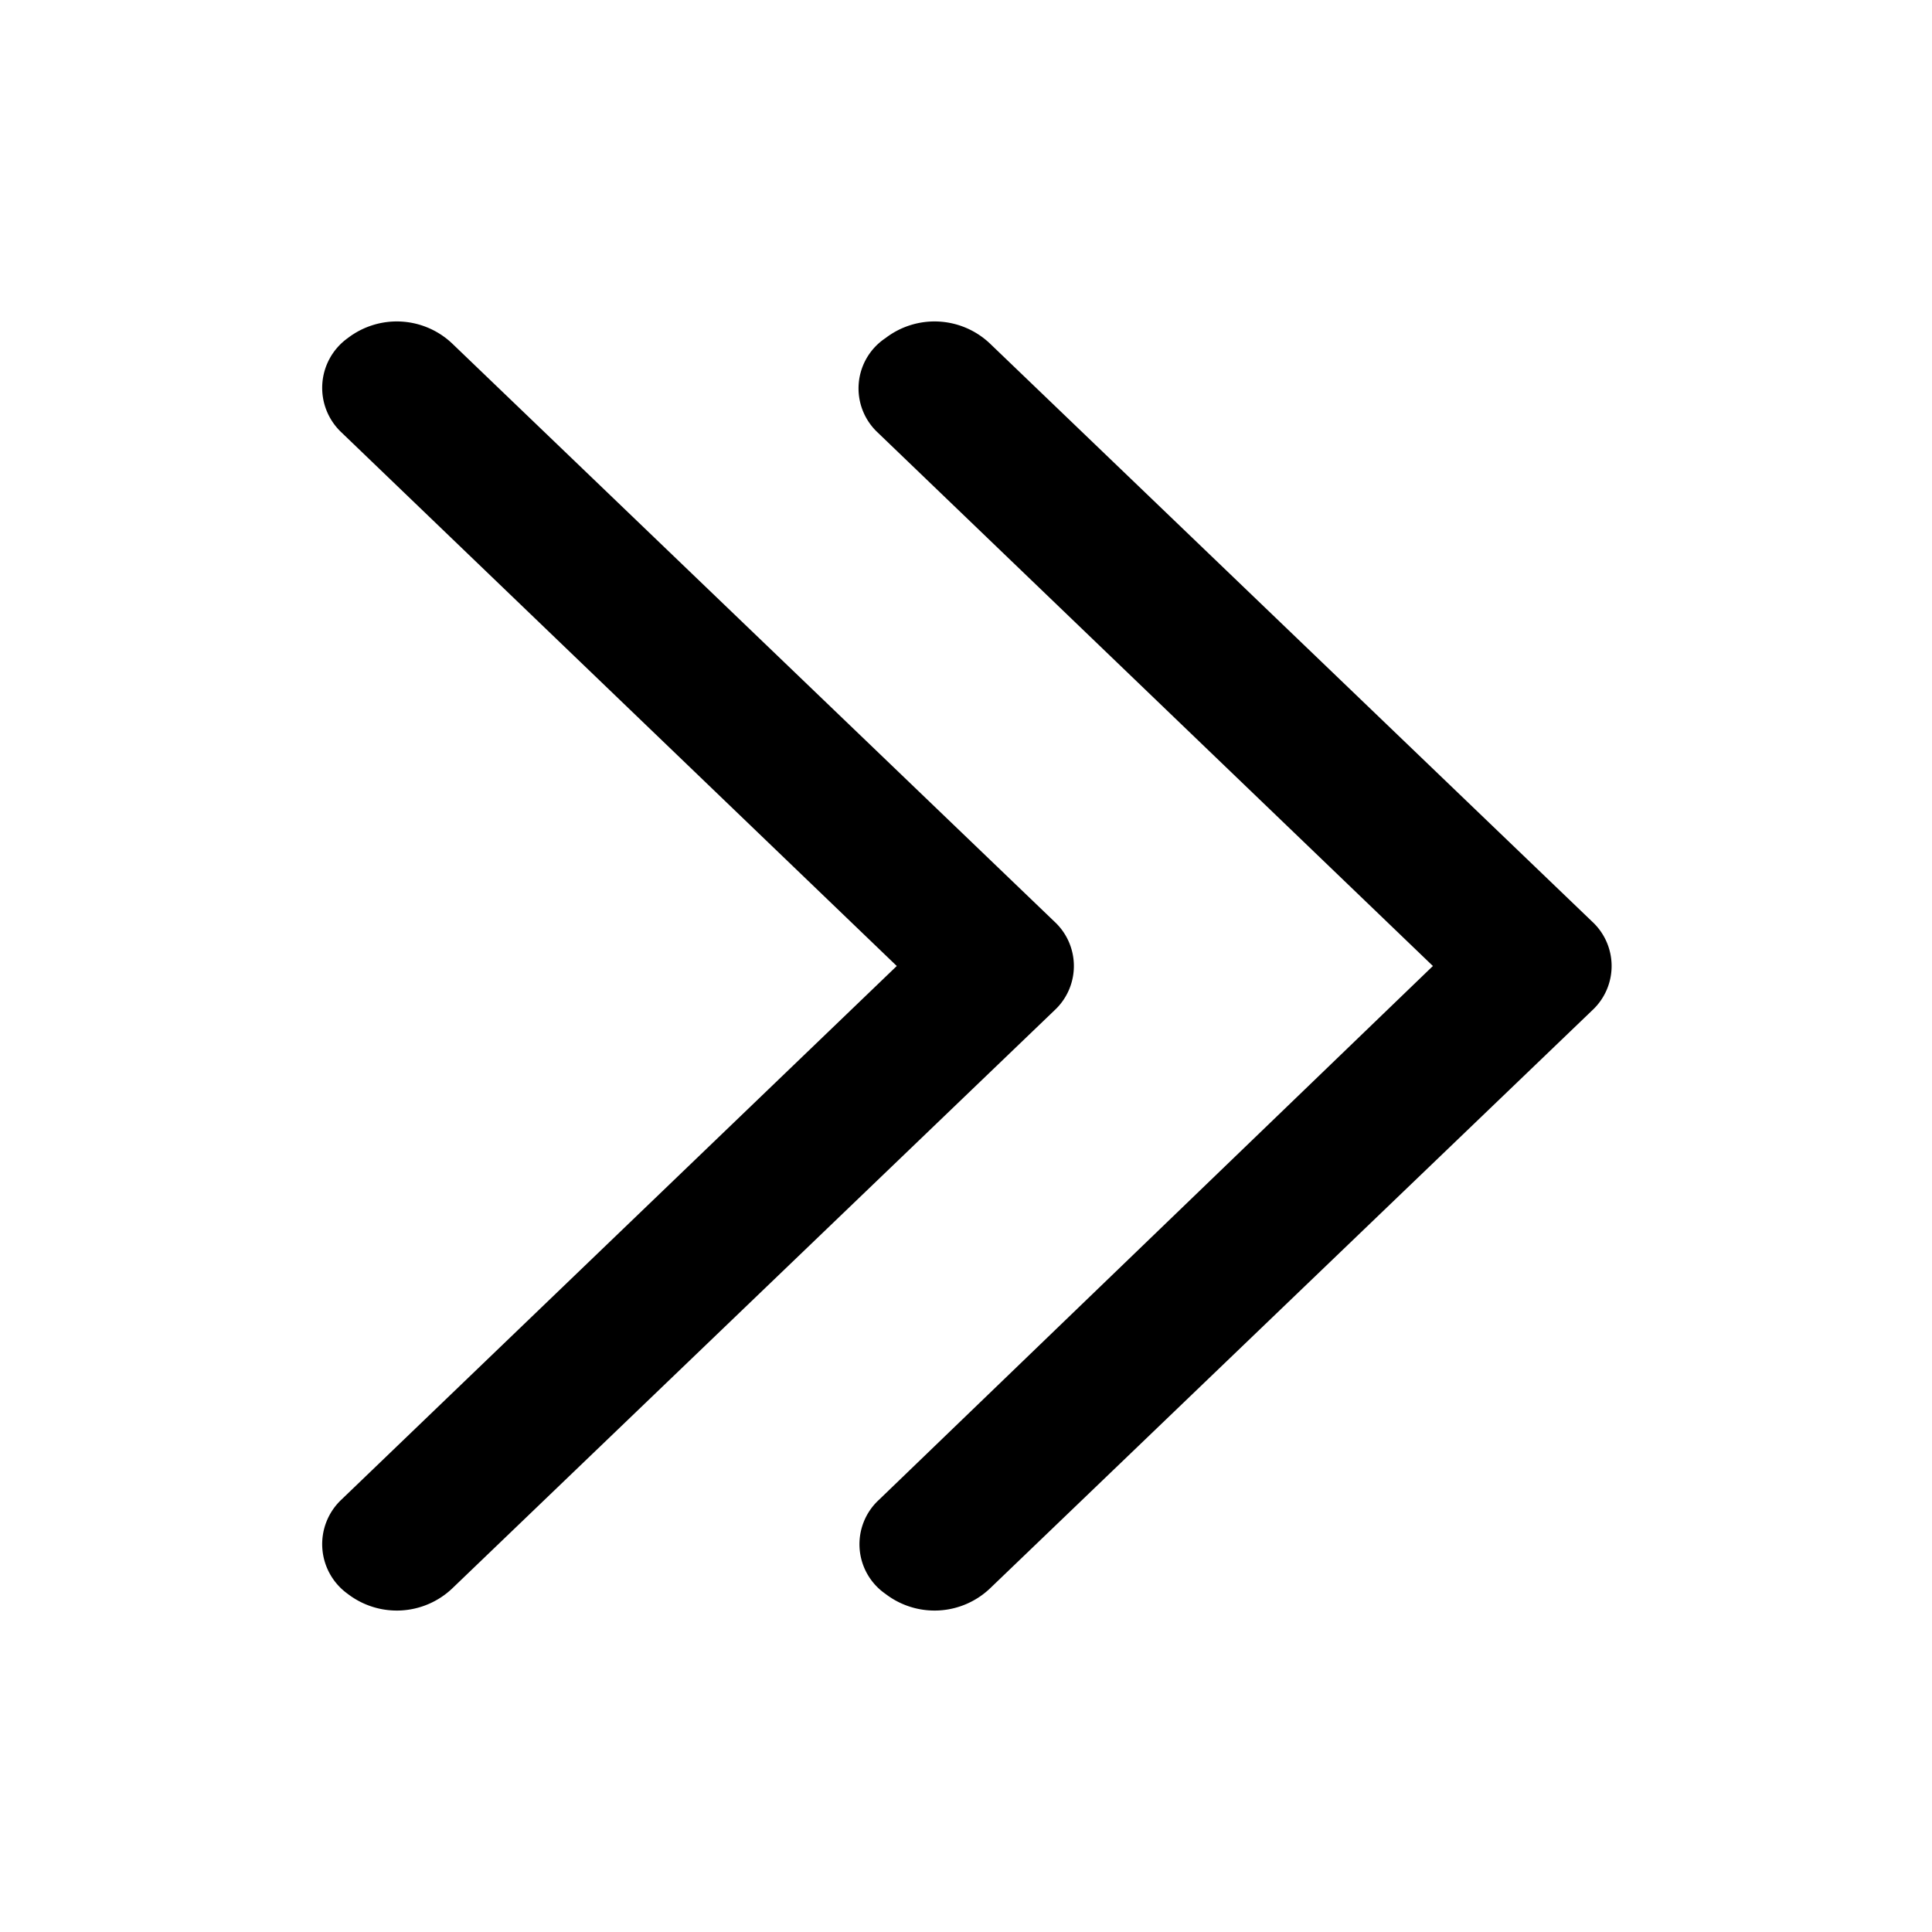 <svg id="Layer_1" data-name="Layer 1" xmlns="http://www.w3.org/2000/svg" viewBox="0 0 24 24"><title>next</title><g id="Mask"><path id="path-3" d="M10.9,5.37A.75.75,0,0,1,11,4.2a1,1,0,0,1,1.3.07l7.48,7.18a.75.75,0,0,1,0,1.1l-7.48,7.18a1,1,0,0,1-1.3.07.75.75,0,0,1-.08-1.17L17.8,12Zm-6.66,0A.76.76,0,0,1,4.32,4.2a1,1,0,0,1,1.3.07l7.48,7.18a.75.75,0,0,1,0,1.1L5.62,19.73a1,1,0,0,1-1.3.07.76.76,0,0,1-.08-1.17L11.14,12Z"/></g></svg>